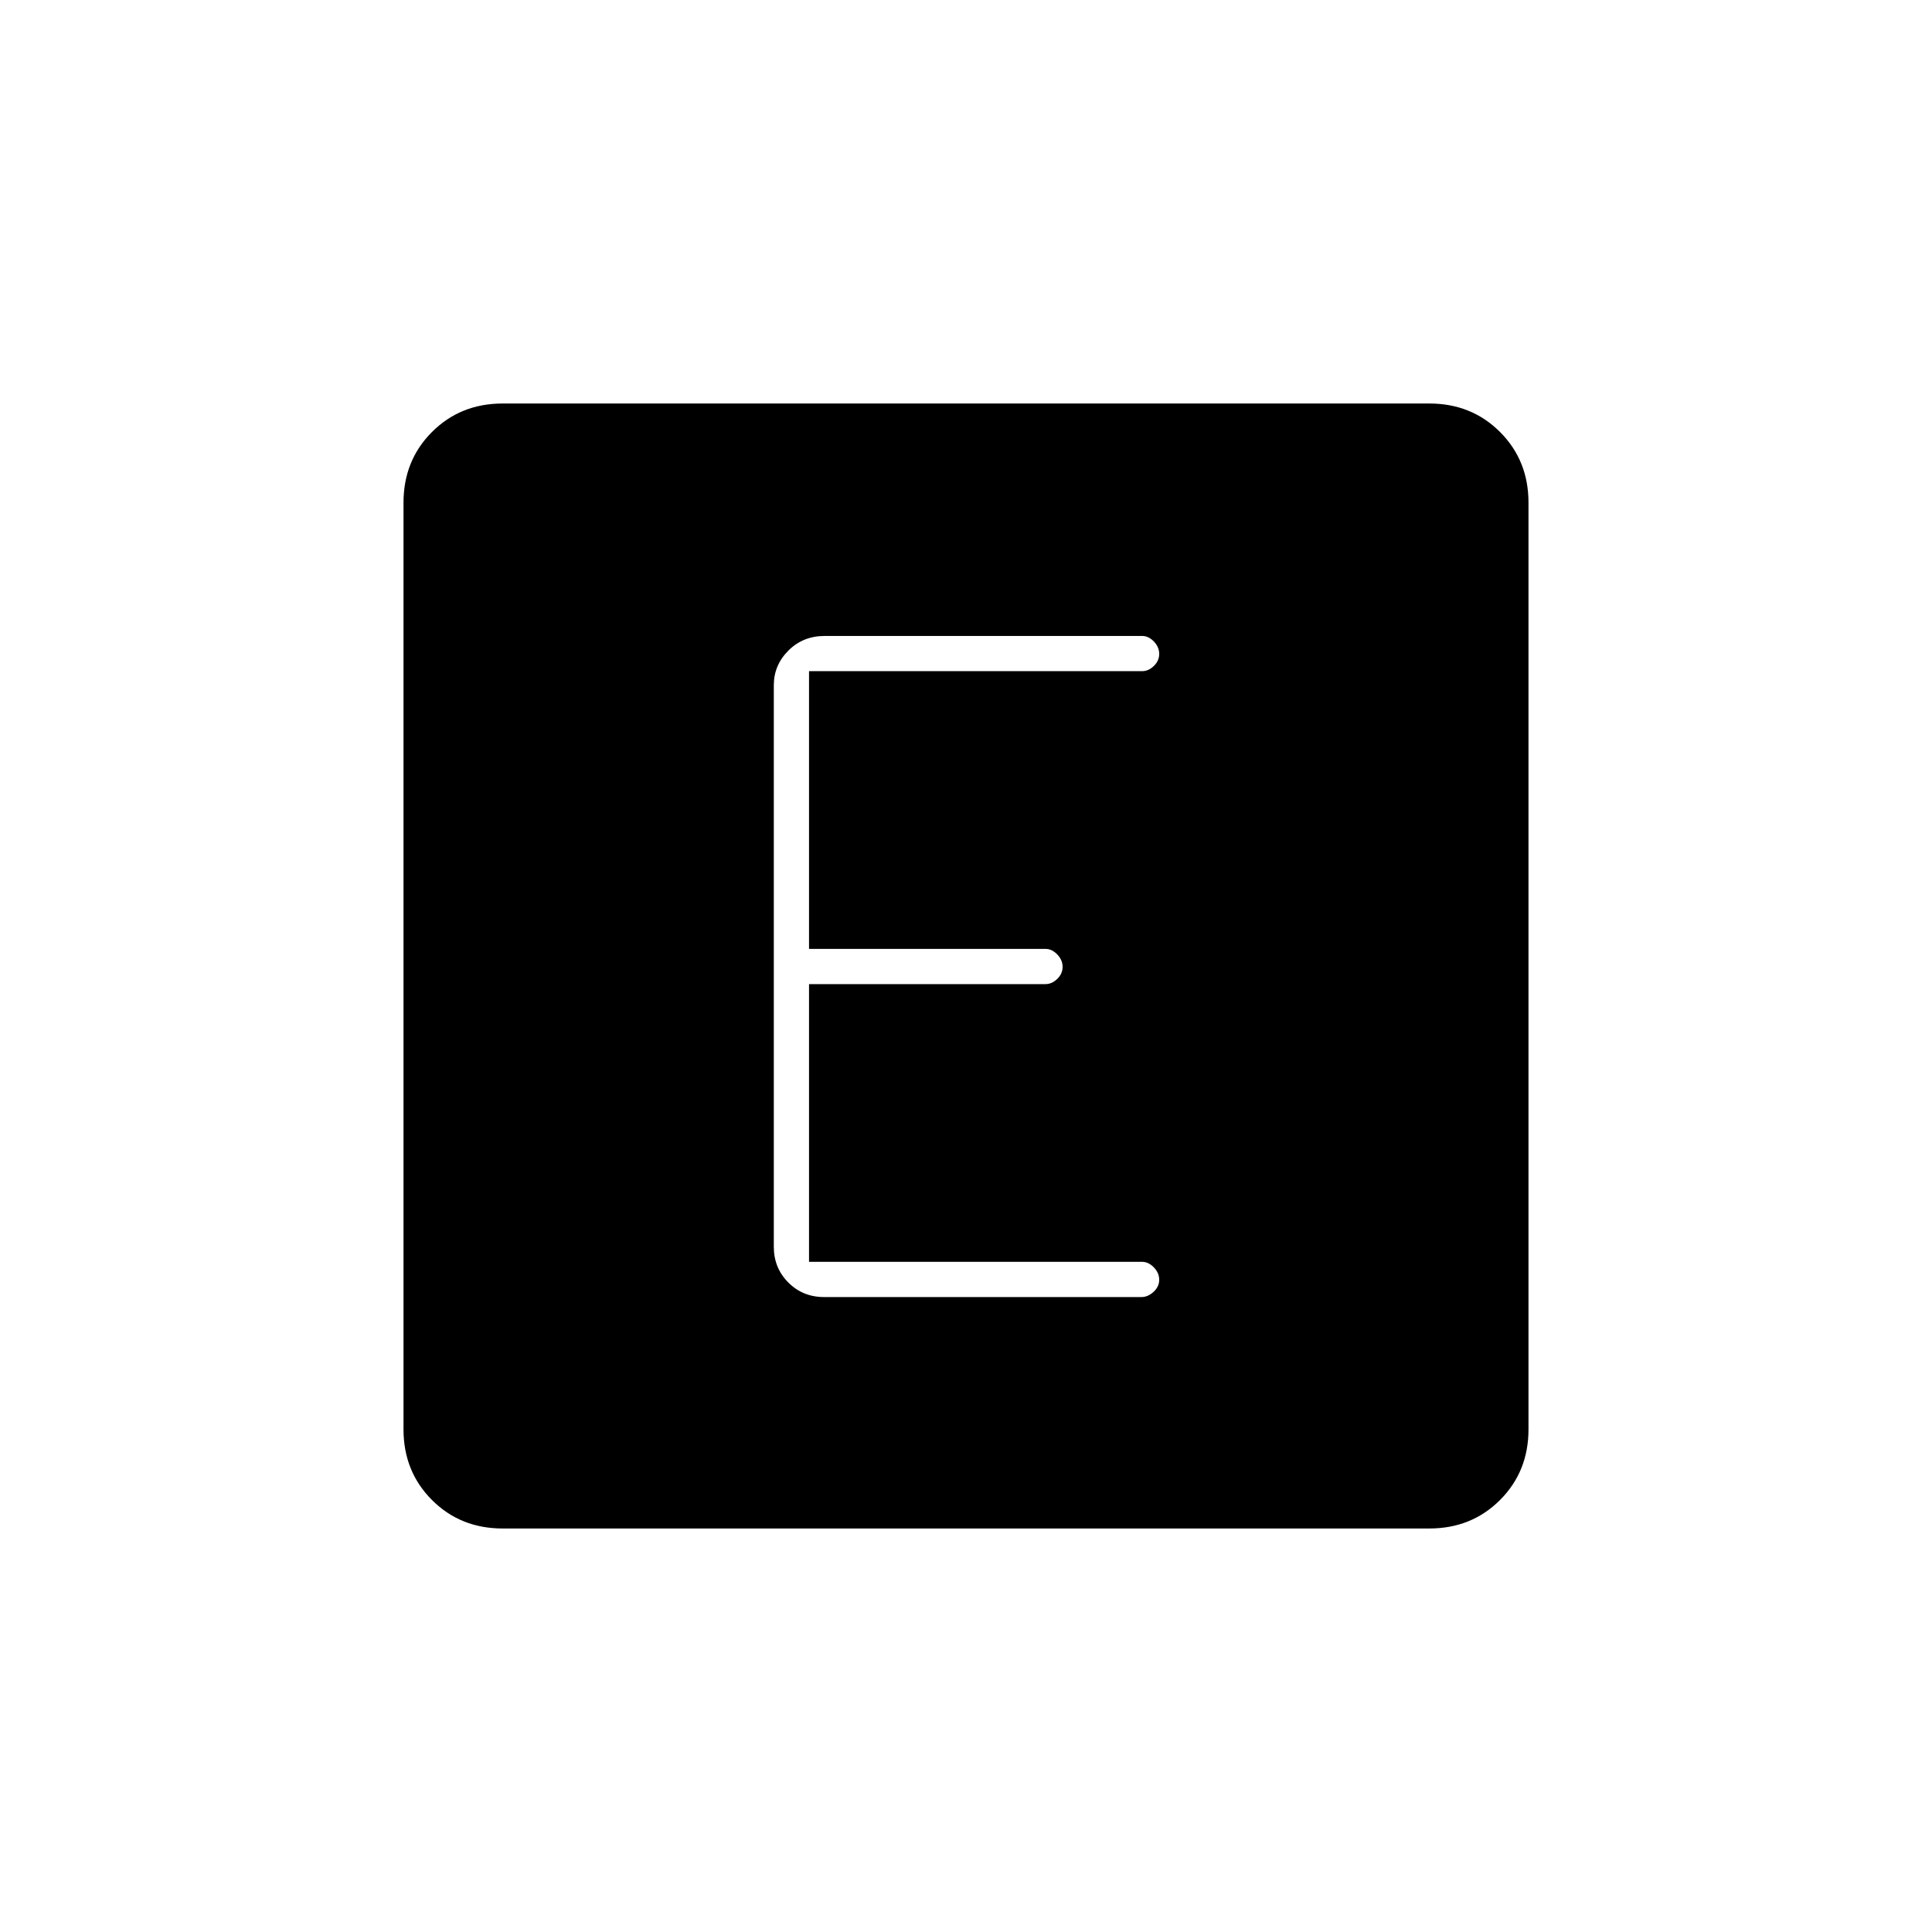 <svg xmlns="http://www.w3.org/2000/svg" height="20" viewBox="0 96 960 960" width="20"><path d="M249.764 855.5q-20.964 0-35.114-14.15-14.15-14.15-14.15-35.114V345.764q0-20.964 14.15-35.114 14.15-14.15 35.114-14.15h460.472q20.964 0 35.114 14.15 14.15 14.15 14.15 35.114v460.472q0 20.964-14.15 35.114-14.15 14.15-35.114 14.15H249.764Zm317.453-115q3.158 0 5.971-2.575 2.812-2.574 2.812-6 0-3.425-2.662-6.175-2.663-2.75-5.838-2.75H402V585h117.5q3.175 0 5.838-2.575 2.662-2.574 2.662-6 0-3.425-2.662-6.175-2.663-2.75-5.838-2.75H402v-138h165.5q3.175 0 5.838-2.575 2.662-2.574 2.662-6 0-3.425-2.651-6.175T567.54 412H409.814q-10.814 0-18.064 7.263-7.25 7.262-7.25 17.237v279q0 10.55 7.213 17.775 7.214 7.225 17.747 7.225h157.757Z"/></svg>